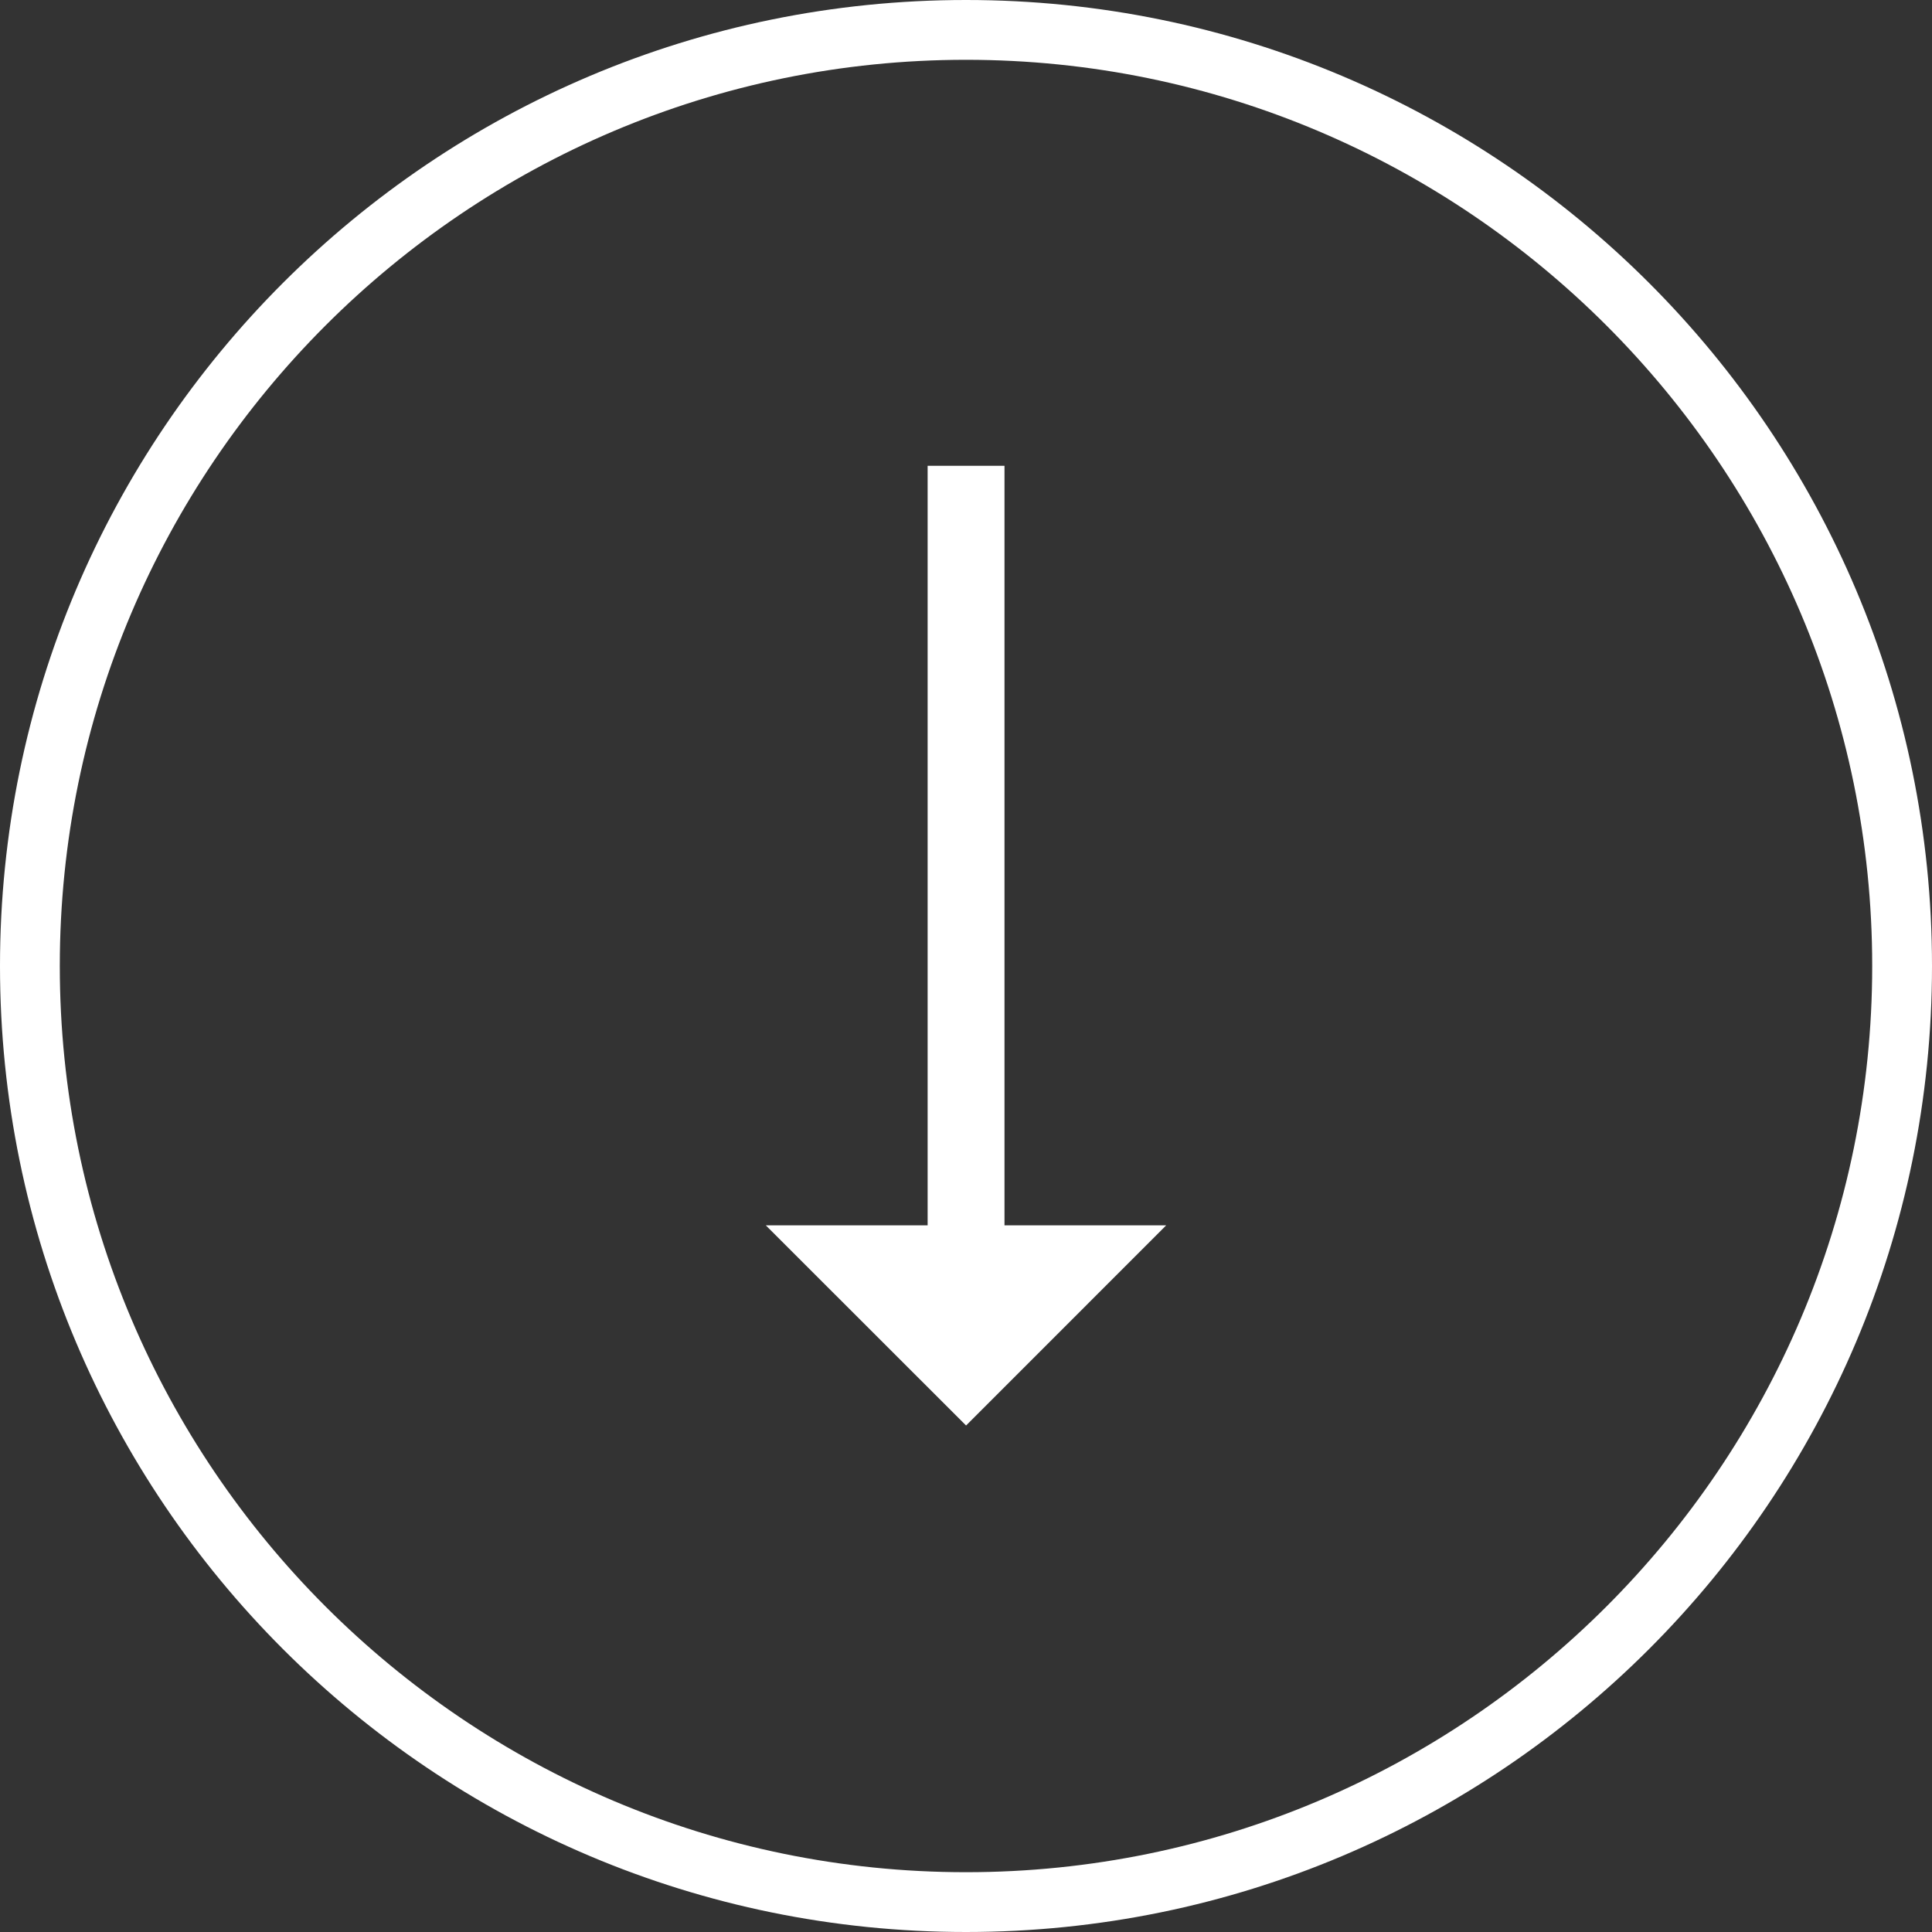 <?xml version="1.0" encoding="iso-8859-1"?>
<!-- Generator: Adobe Illustrator 21.1.0, SVG Export Plug-In . SVG Version: 6.00 Build 0)  -->
<svg version="1.1" id="Layer_1" xmlns="http://www.w3.org/2000/svg" xmlns:xlink="http://www.w3.org/1999/xlink" x="0px" y="0px"
	 viewBox="0 0 80 80" style="enable-background:new 0 0 80 80;" xml:space="preserve">
<rect x="0" y="0" width="80" height="80" fill="#333333" stroke="none"/>
<g>
	<polygon style="fill:#FFFFFF;" points="41.594,50.74 41.594,19.288 38.411,19.288 38.411,50.74 31.711,50.74 40.003,59.027 
		48.289,50.74 	"/>
	<path style="fill:#FFFFFF;" d="M40,2.476c20.691,0,37.524,16.833,37.524,37.524c0,20.691-16.833,37.524-37.524,37.524
		C19.309,77.524,2.476,60.691,2.476,40C2.476,19.309,19.309,2.476,40,2.476 M40,0C17.909,0,0,17.909,0,40c0,22.091,17.909,40,40,40
		s40-17.909,40-40C80,17.909,62.092,0,40,0L40,0z"/>
</g>
</svg>
